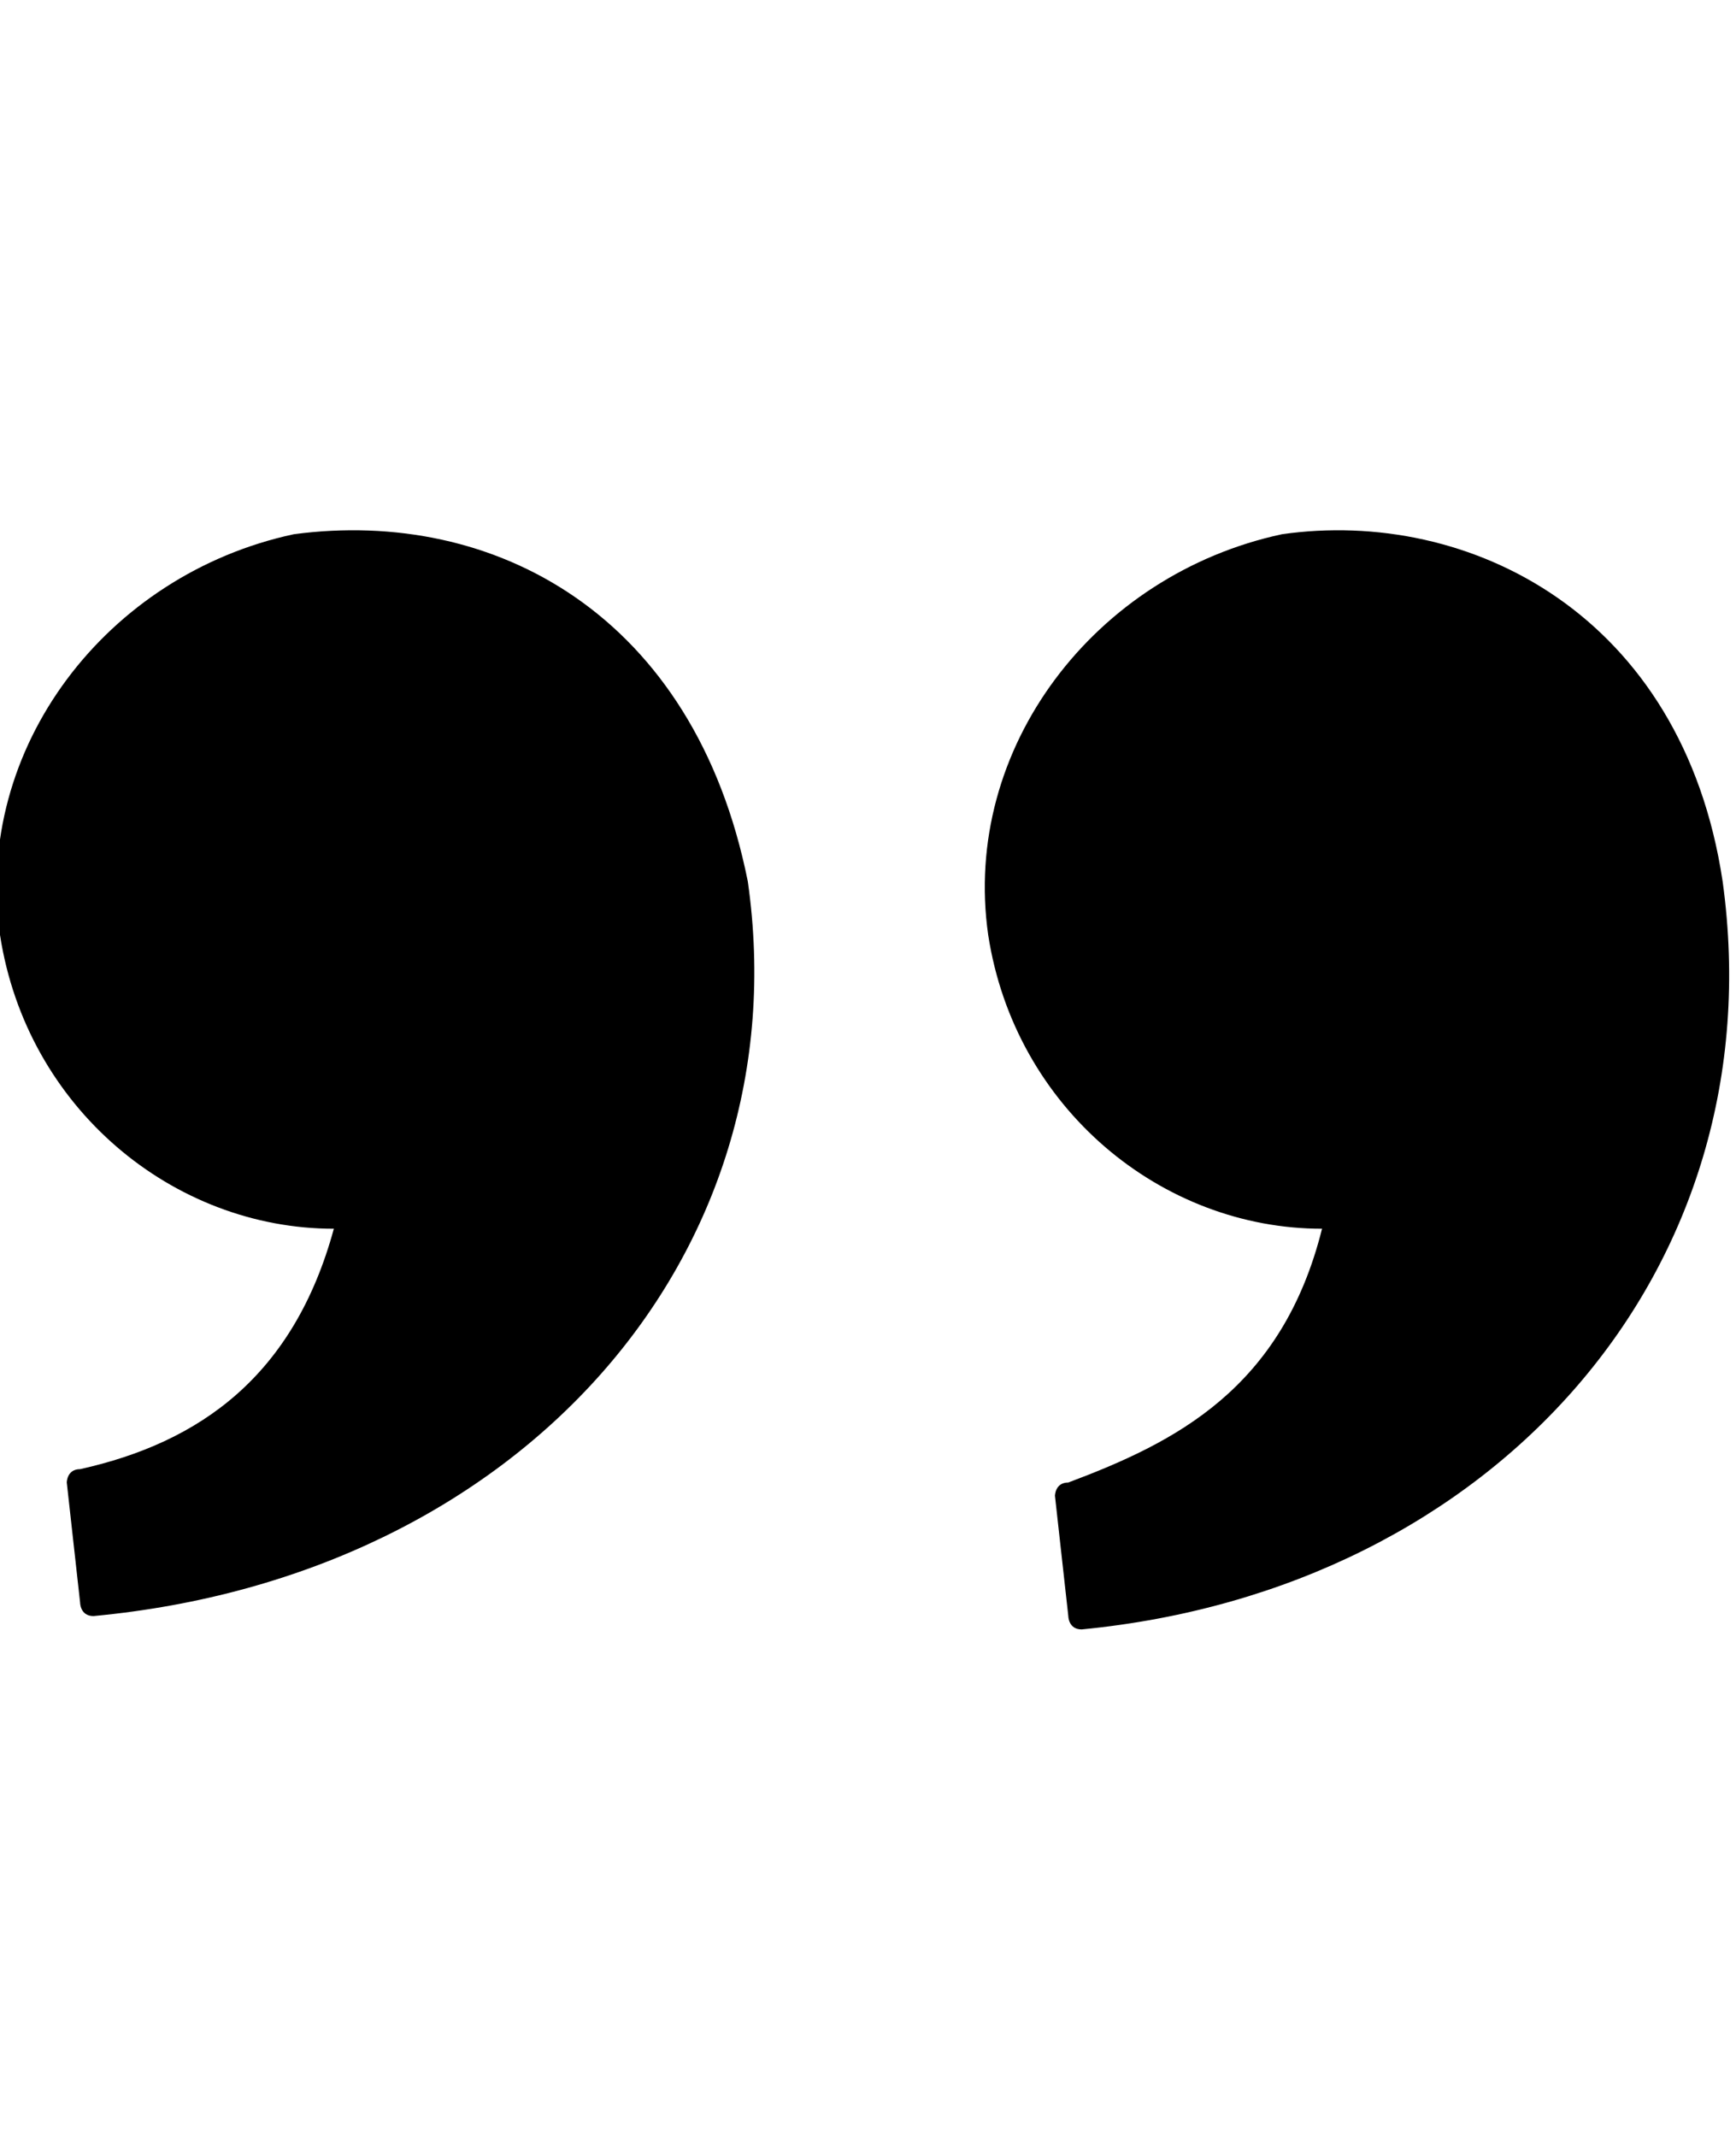 <svg class="cf-icon-svg" aria-label="closing quote" version="1.1" viewBox="0 0 13 16">
<path d="M0,7c0.2,1.3,1.3,2.2,2.5,2.2c-0.3,1.1-1,1.6-1.9,1.8c-0.1,0-0.1,0.1-0.1,0.1L0.6,12c0,0,0,0.1,0.1,0.1
	C3.9,11.8,6,9.4,5.6,6.6C5.2,4.6,3.7,3.8,2.2,4C0.8,4.3-0.2,5.6,0,7L0,7z M9.9,9.2c-0.3,1.2-1.1,1.6-1.9,1.9c-0.1,0-0.1,0.1-0.1,0.1
	L8,12.1c0,0,0,0.1,0.1,0.1c3.1-0.3,5.2-2.7,4.8-5.6C12.6,4.6,11,3.8,9.6,4C8.2,4.3,7.2,5.6,7.4,7C7.6,8.3,8.7,9.2,9.9,9.2z"/>
</svg>

